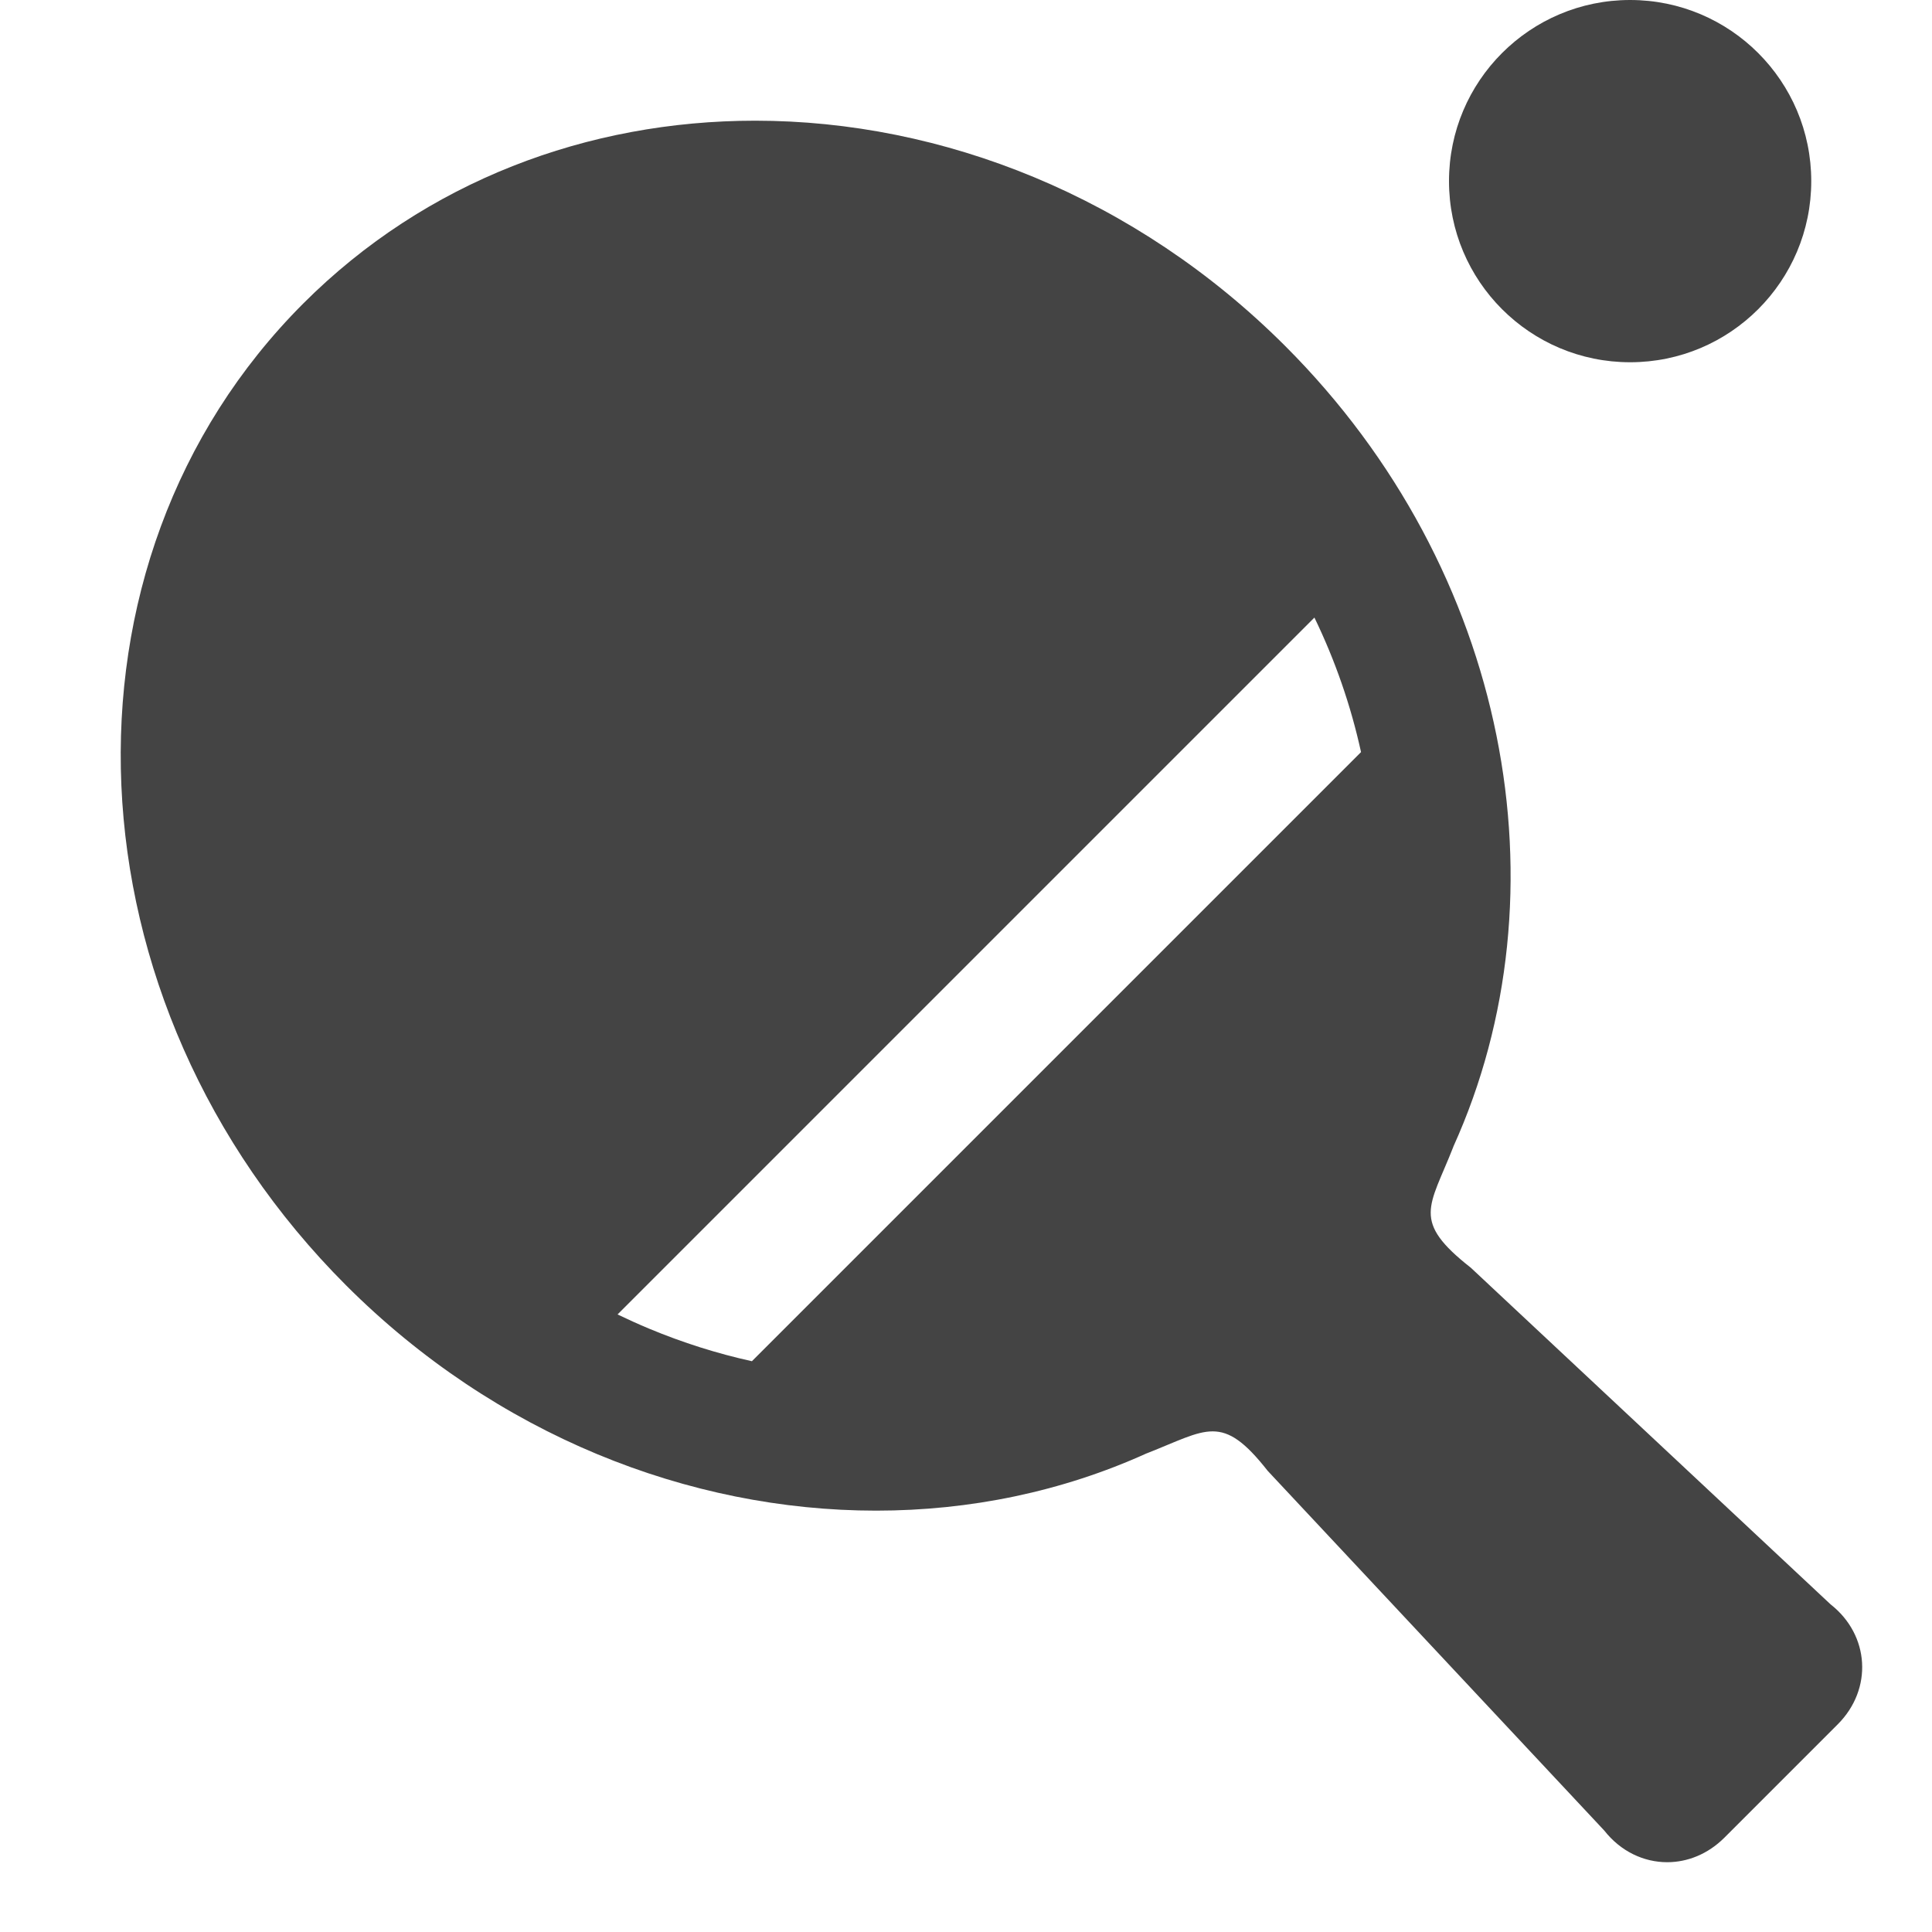 <?xml version="1.0" encoding="utf-8"?>
<!-- Generated by IcoMoon.io -->
<!DOCTYPE svg PUBLIC "-//W3C//DTD SVG 1.1//EN" "http://www.w3.org/Graphics/SVG/1.1/DTD/svg11.dtd">
<svg version="1.1" xmlns="http://www.w3.org/2000/svg" xmlns:xlink="http://www.w3.org/1999/xlink" width="32" height="32" viewBox="0 0 32 32">
<path fill="#444444" d="M30 3c0 1.657-1.343 3-3 3s-3-1.343-3-3 1.343-3 3-3c1.657 0 3 1.343 3 3z"></path>
<path fill="#444444" d="M30.32 26.573l-5.957-5.574c-0.993-0.78-0.685-1-0.293-2 0.001-0.002 0.002-0.005 0.002-0.007 1.9-4.197 0.932-9.544-2.784-13.26-2.476-2.476-5.678-3.733-8.78-3.733-2.768 0-5.457 1-7.483 3.026-4.296 4.296-3.979 11.577 0.707 16.264 2.476 2.476 5.677 3.732 8.779 3.732 1.552 0 3.079-0.314 4.479-0.948 0.003-0.001 0.006-0.002 0.009-0.003 0.497-0.195 0.807-0.362 1.086-0.362 0.282 0 0.533 0.171 0.913 0.655l5.574 5.957c0.273 0.347 0.655 0.524 1.042 0.524 0.336 0 0.674-0.134 0.946-0.405l1.879-1.879c0.583-0.583 0.53-1.478-0.119-1.987v0zM10.229 21.771l11.542-11.542c0.344 0.711 0.603 1.457 0.772 2.228l-10.089 10.089c-0.575-0.127-1.143-0.306-1.702-0.539-0.177-0.074-0.351-0.153-0.524-0.236v0z"></path>
</svg>
